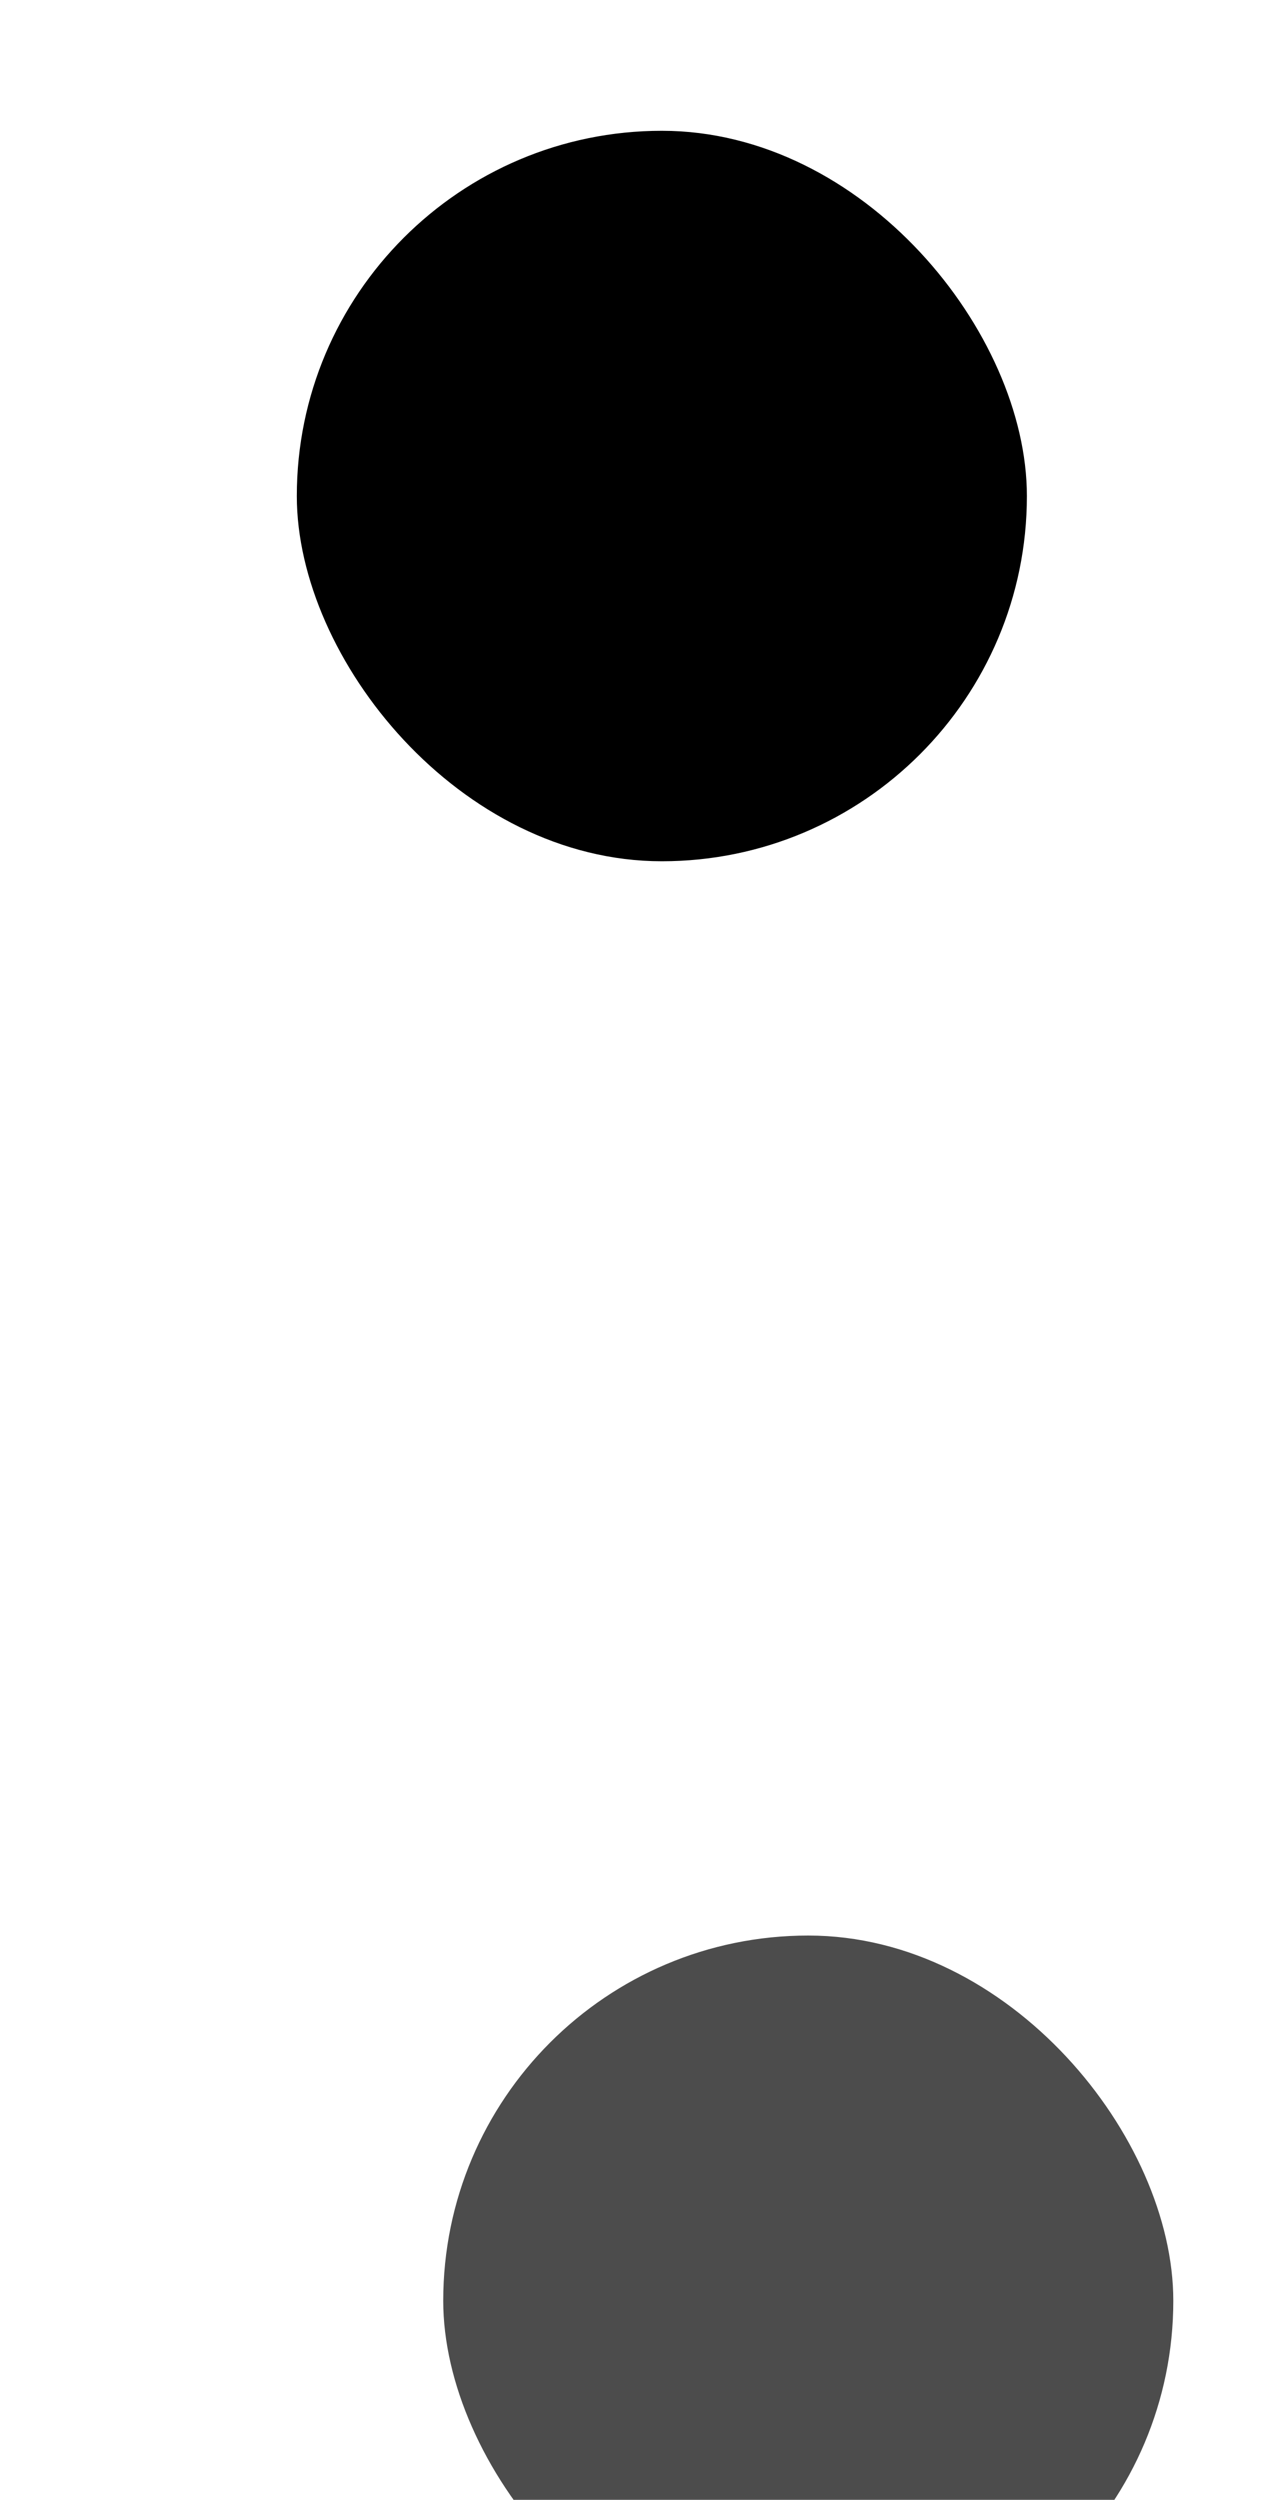 <?xml version="1.0" encoding="UTF-8" standalone="no"?>
<!-- Created with Inkscape (http://www.inkscape.org/) -->

<svg
   xmlns:dc="http://purl.org/dc/elements/1.1/"
   xmlns:cc="http://creativecommons.org/ns#"
   xmlns:rdf="http://www.w3.org/1999/02/22-rdf-syntax-ns#"
   xmlns:svg="http://www.w3.org/2000/svg"
   xmlns="http://www.w3.org/2000/svg"
   xmlns:sodipodi="http://sodipodi.sourceforge.net/DTD/sodipodi-0.dtd"
   xmlns:inkscape="http://www.inkscape.org/namespaces/inkscape"
   id="svg2"
   width="34.873"
   version="1.0"
   height="68.444"
   sodipodi:docname="actionbutton.svg"
   inkscape:version="0.92.2 (5c3e80d, 2017-08-06)">
  <defs
     id="defs36" />
  <style
     id="current-color-scheme"
     type="text/css">
      .ColorScheme-Text {
        color:#31363b;
      }
      .ColorScheme-Background{
        color:#eff0f1;
      }
      .ColorScheme-ViewText {
        color:#31363b;
      }
      .ColorScheme-ViewBackground{
        color:#fcfcfc;
      }
      .ColorScheme-ViewHover {
        color:#3daee9;
      }
      .ColorScheme-ViewFocus{
        color:#3daee9;
      }
      .ColorScheme-ButtonText {
        color:#31363b;
      }
      .ColorScheme-ButtonBackground{
        color:#eff0f1;
      }
      .ColorScheme-ButtonHover {
        color:#3daee9;
      }
      .ColorScheme-ButtonFocus{
        color:#3daee9;
      }</style>
  <sodipodi:namedview
     pagecolor="#ffffff"
     bordercolor="#666666"
     borderopacity="1"
     objecttolerance="10"
     gridtolerance="10"
     guidetolerance="10"
     inkscape:pageopacity="0"
     inkscape:pageshadow="2"
     inkscape:window-width="1123"
     inkscape:window-height="817"
     id="namedview34"
     showgrid="false"
     inkscape:zoom="5.484363"
     inkscape:cx="-10.82772"
     inkscape:cy="34.646439"
     inkscape:window-x="38"
     inkscape:window-y="250"
     inkscape:window-maximized="0"
     inkscape:current-layer="svg2"
     inkscape:pagecheckerboard="true"
     inkscape:showpageshadow="false"
     fit-margin-top="5"
     fit-margin-left="5"
     fit-margin-right="5"
     fit-margin-bottom="5" />
  <g
     id="normal">
    <rect
       y="51.831"
       x="-40.036"
       height="24"
       width="24"
       id="rect829"
       style="opacity:1;fill:none;fill-opacity:1;fill-rule:nonzero;stroke:none;stroke-width:2.218;stroke-linecap:square;stroke-linejoin:round;stroke-miterlimit:4;stroke-dasharray:none;stroke-dashoffset:0;stroke-opacity:1" />
    <rect
       rx="12"
       ry="12"
       y="54.831"
       x="-37.036"
       height="18"
       width="18"
       id="rect835"
       style="opacity:1;fill:#363636;fill-opacity:0.883;fill-rule:nonzero;stroke:none;stroke-width:4.538;stroke-linecap:round;stroke-miterlimit:4;stroke-dasharray:none;stroke-dashoffset:0;stroke-opacity:1" />
  </g>
  <g
     id="hover">
    <rect
       style="opacity:1;fill:none;fill-opacity:1;fill-rule:nonzero;stroke:none;stroke-width:2.218;stroke-linecap:square;stroke-linejoin:round;stroke-miterlimit:4;stroke-dasharray:none;stroke-dashoffset:0;stroke-opacity:1"
       id="rect837"
       width="24"
       height="24"
       x="10.142"
       y="50.994" />
    <rect
       style="opacity:1;fill:currentColor;fill-opacity:0.7;fill-rule:nonzero;stroke:none;stroke-width:4.847;stroke-linecap:round;stroke-miterlimit:4;stroke-dasharray:none;stroke-dashoffset:0;stroke-opacity:1"
       class="ColorScheme-Highlight"
       id="AAA"
       width="20"
       height="20"
       x="12.142"
       y="52.994"
       ry="11.98"
       rx="11.98" />
  </g>
  <g
     id="pressed"
     transform="translate(-4.011,-49.413)">
    <rect
       y="50.994"
       x="10.142"
       height="24"
       width="24"
       id="rect830"
       style="opacity:1;fill:none;fill-opacity:1;fill-rule:nonzero;stroke:none;stroke-width:2.218;stroke-linecap:square;stroke-linejoin:round;stroke-miterlimit:4;stroke-dasharray:none;stroke-dashoffset:0;stroke-opacity:1" />
    <rect
       rx="11.98"
       ry="11.98"
       y="52.994"
       x="12.142"
       height="20"
       width="20"
       id="rect832"
       class="ColorScheme-Highlight"
       style="opacity:1;fill:#000000;fill-opacity:1;fill-rule:nonzero;stroke:none;stroke-width:4.847;stroke-linecap:round;stroke-miterlimit:4;stroke-dasharray:none;stroke-dashoffset:0;stroke-opacity:1" />
  </g>
</svg>
